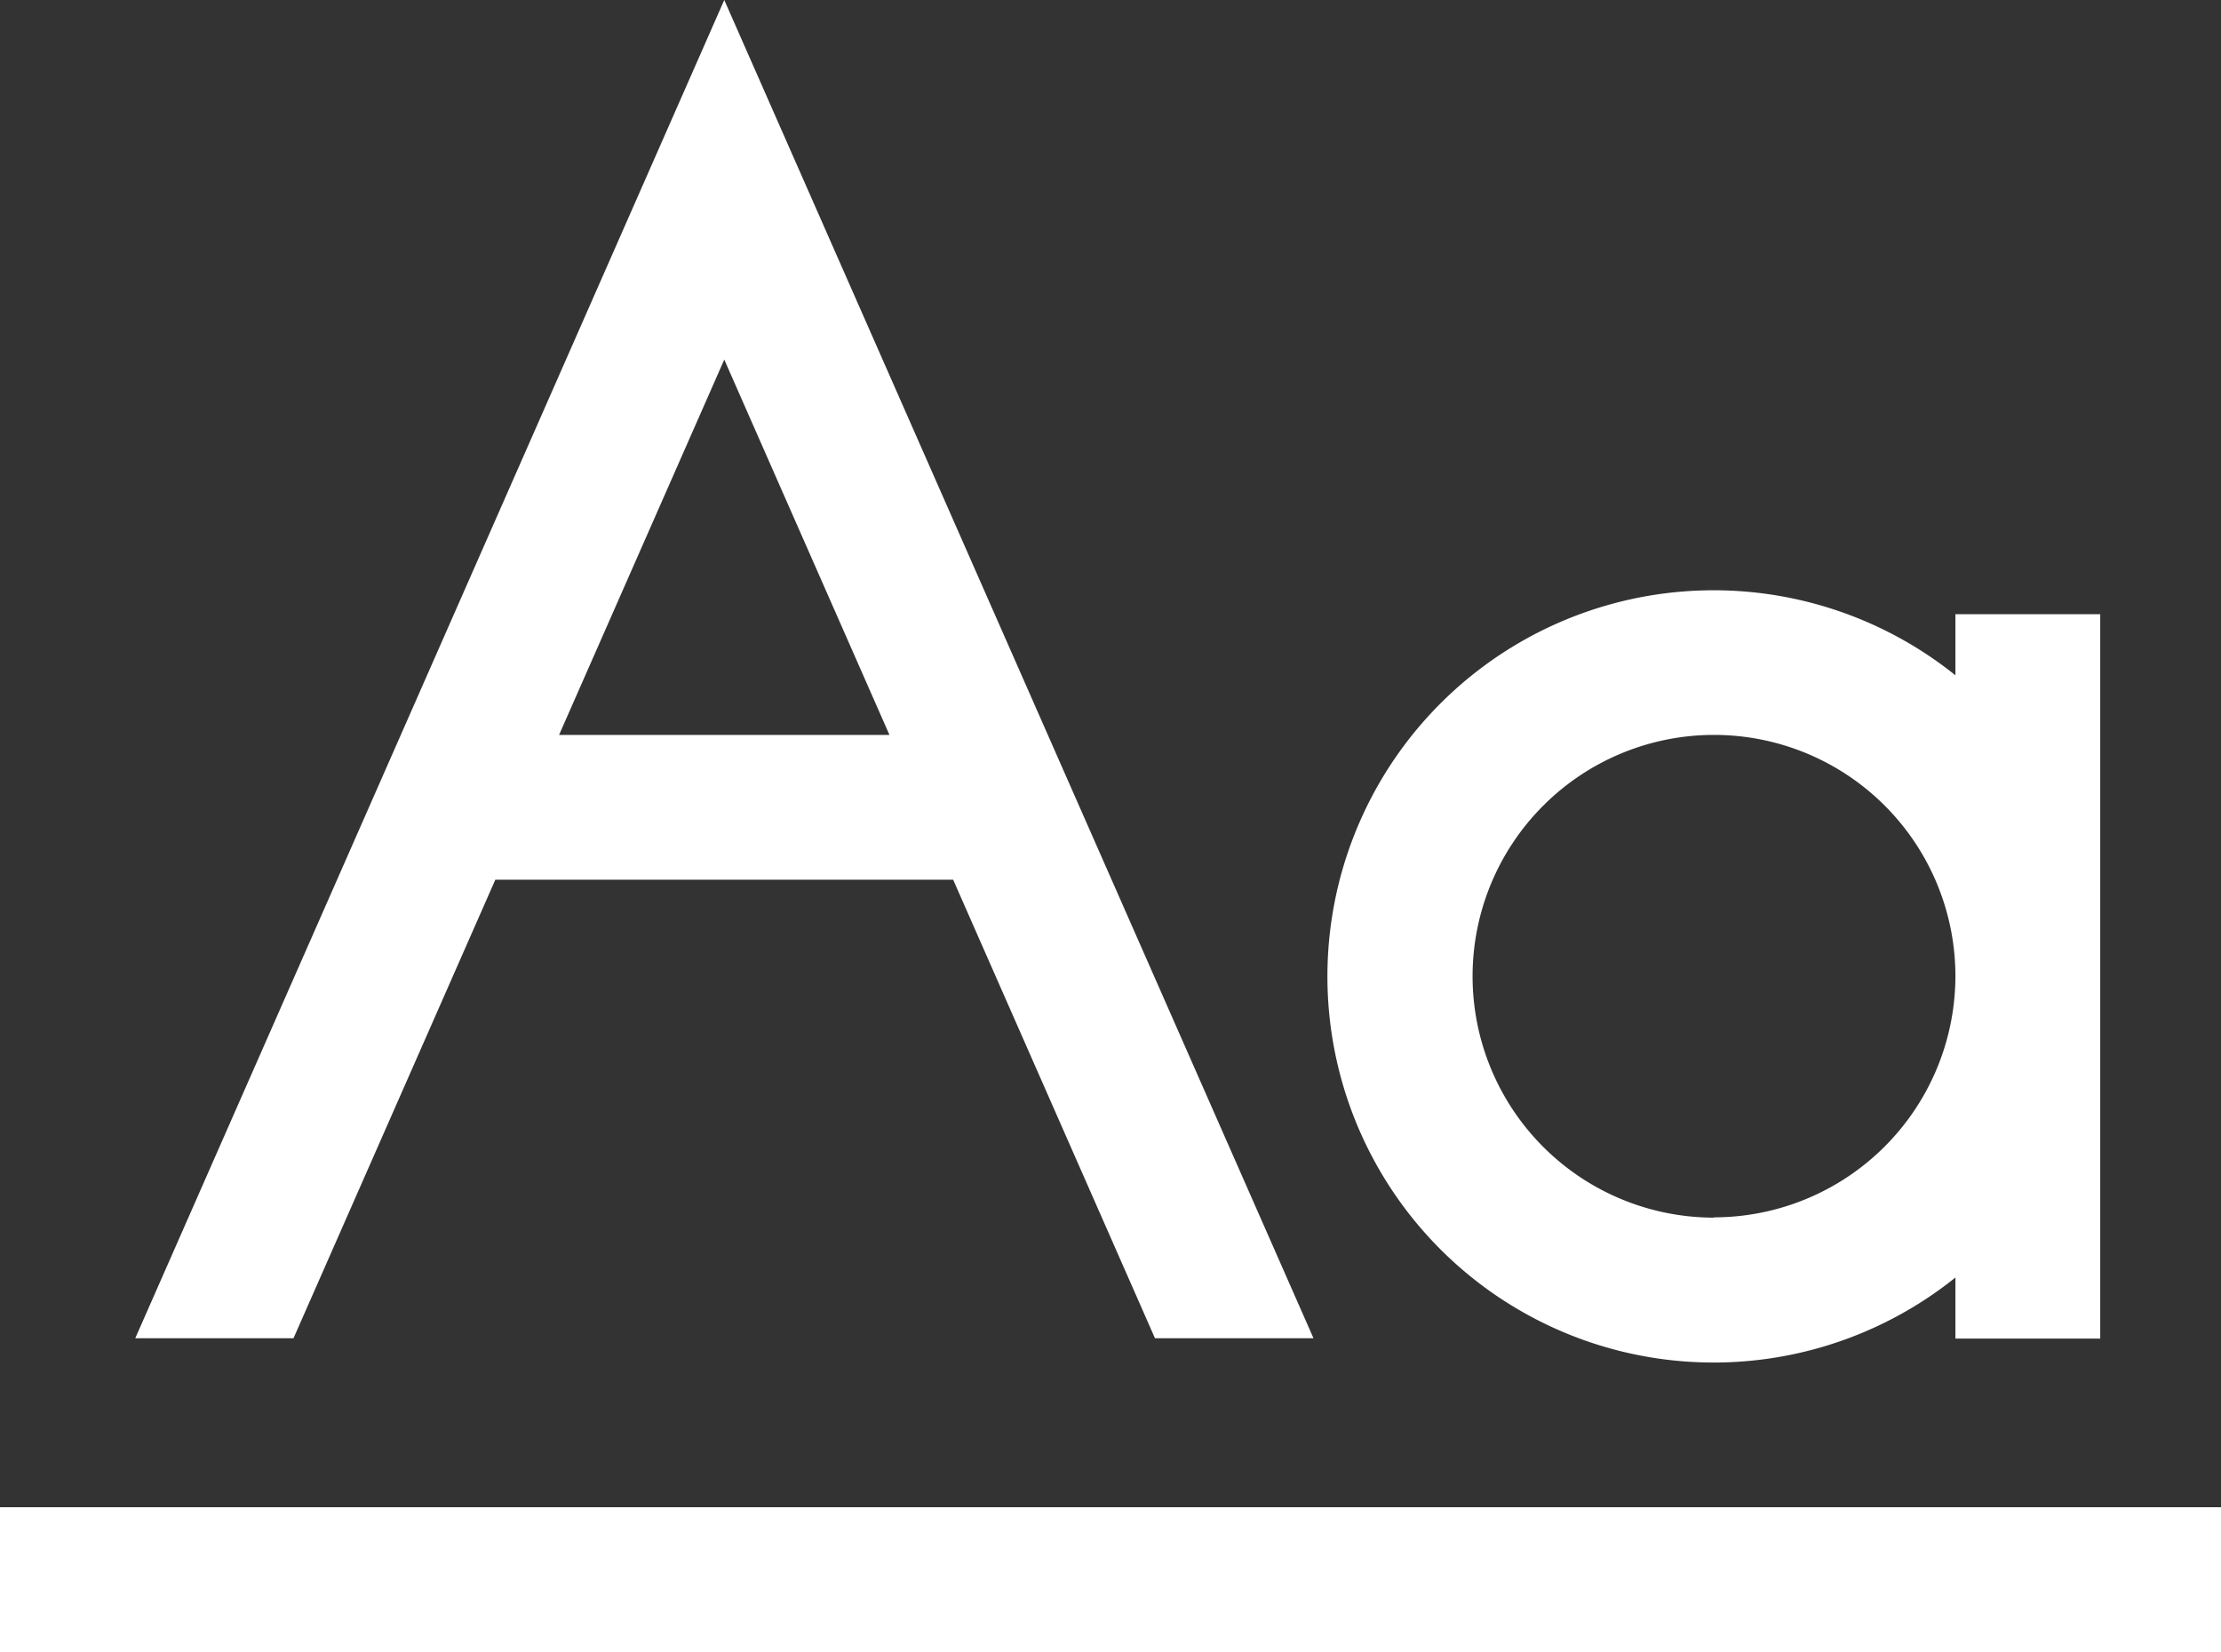<svg xmlns="http://www.w3.org/2000/svg" width="40" height="29.76" viewBox="0 0 40 29.76"><rect x="0" y="0" width="40" height="29.76" fill="#333333" stroke="none"/><g transform="translate(0 -65.534)"><g transform="translate(23.913 76.164)"><path d="M317.392,202.035v1.1a6.956,6.956,0,1,0,0,10.849v1.1H320V202.035Zm-4.348,10.87a4.348,4.348,0,1,1,4.348-4.348A4.353,4.353,0,0,1,313.044,212.9Z" transform="translate(-306.088 -201.6)" fill="#fff"/></g><g transform="translate(0 92.686)"><rect width="40" height="2.609" fill="#fff"/></g><g transform="translate(2.436 65.534)"><path d="M41.788,65.534,31.18,89.642h2.85l3.635-8.261H45.91l3.635,8.261H52.4ZM38.813,78.773l2.975-6.761,2.975,6.761Z" transform="translate(-31.18 -65.534)" fill="#fff"/></g></g></svg>